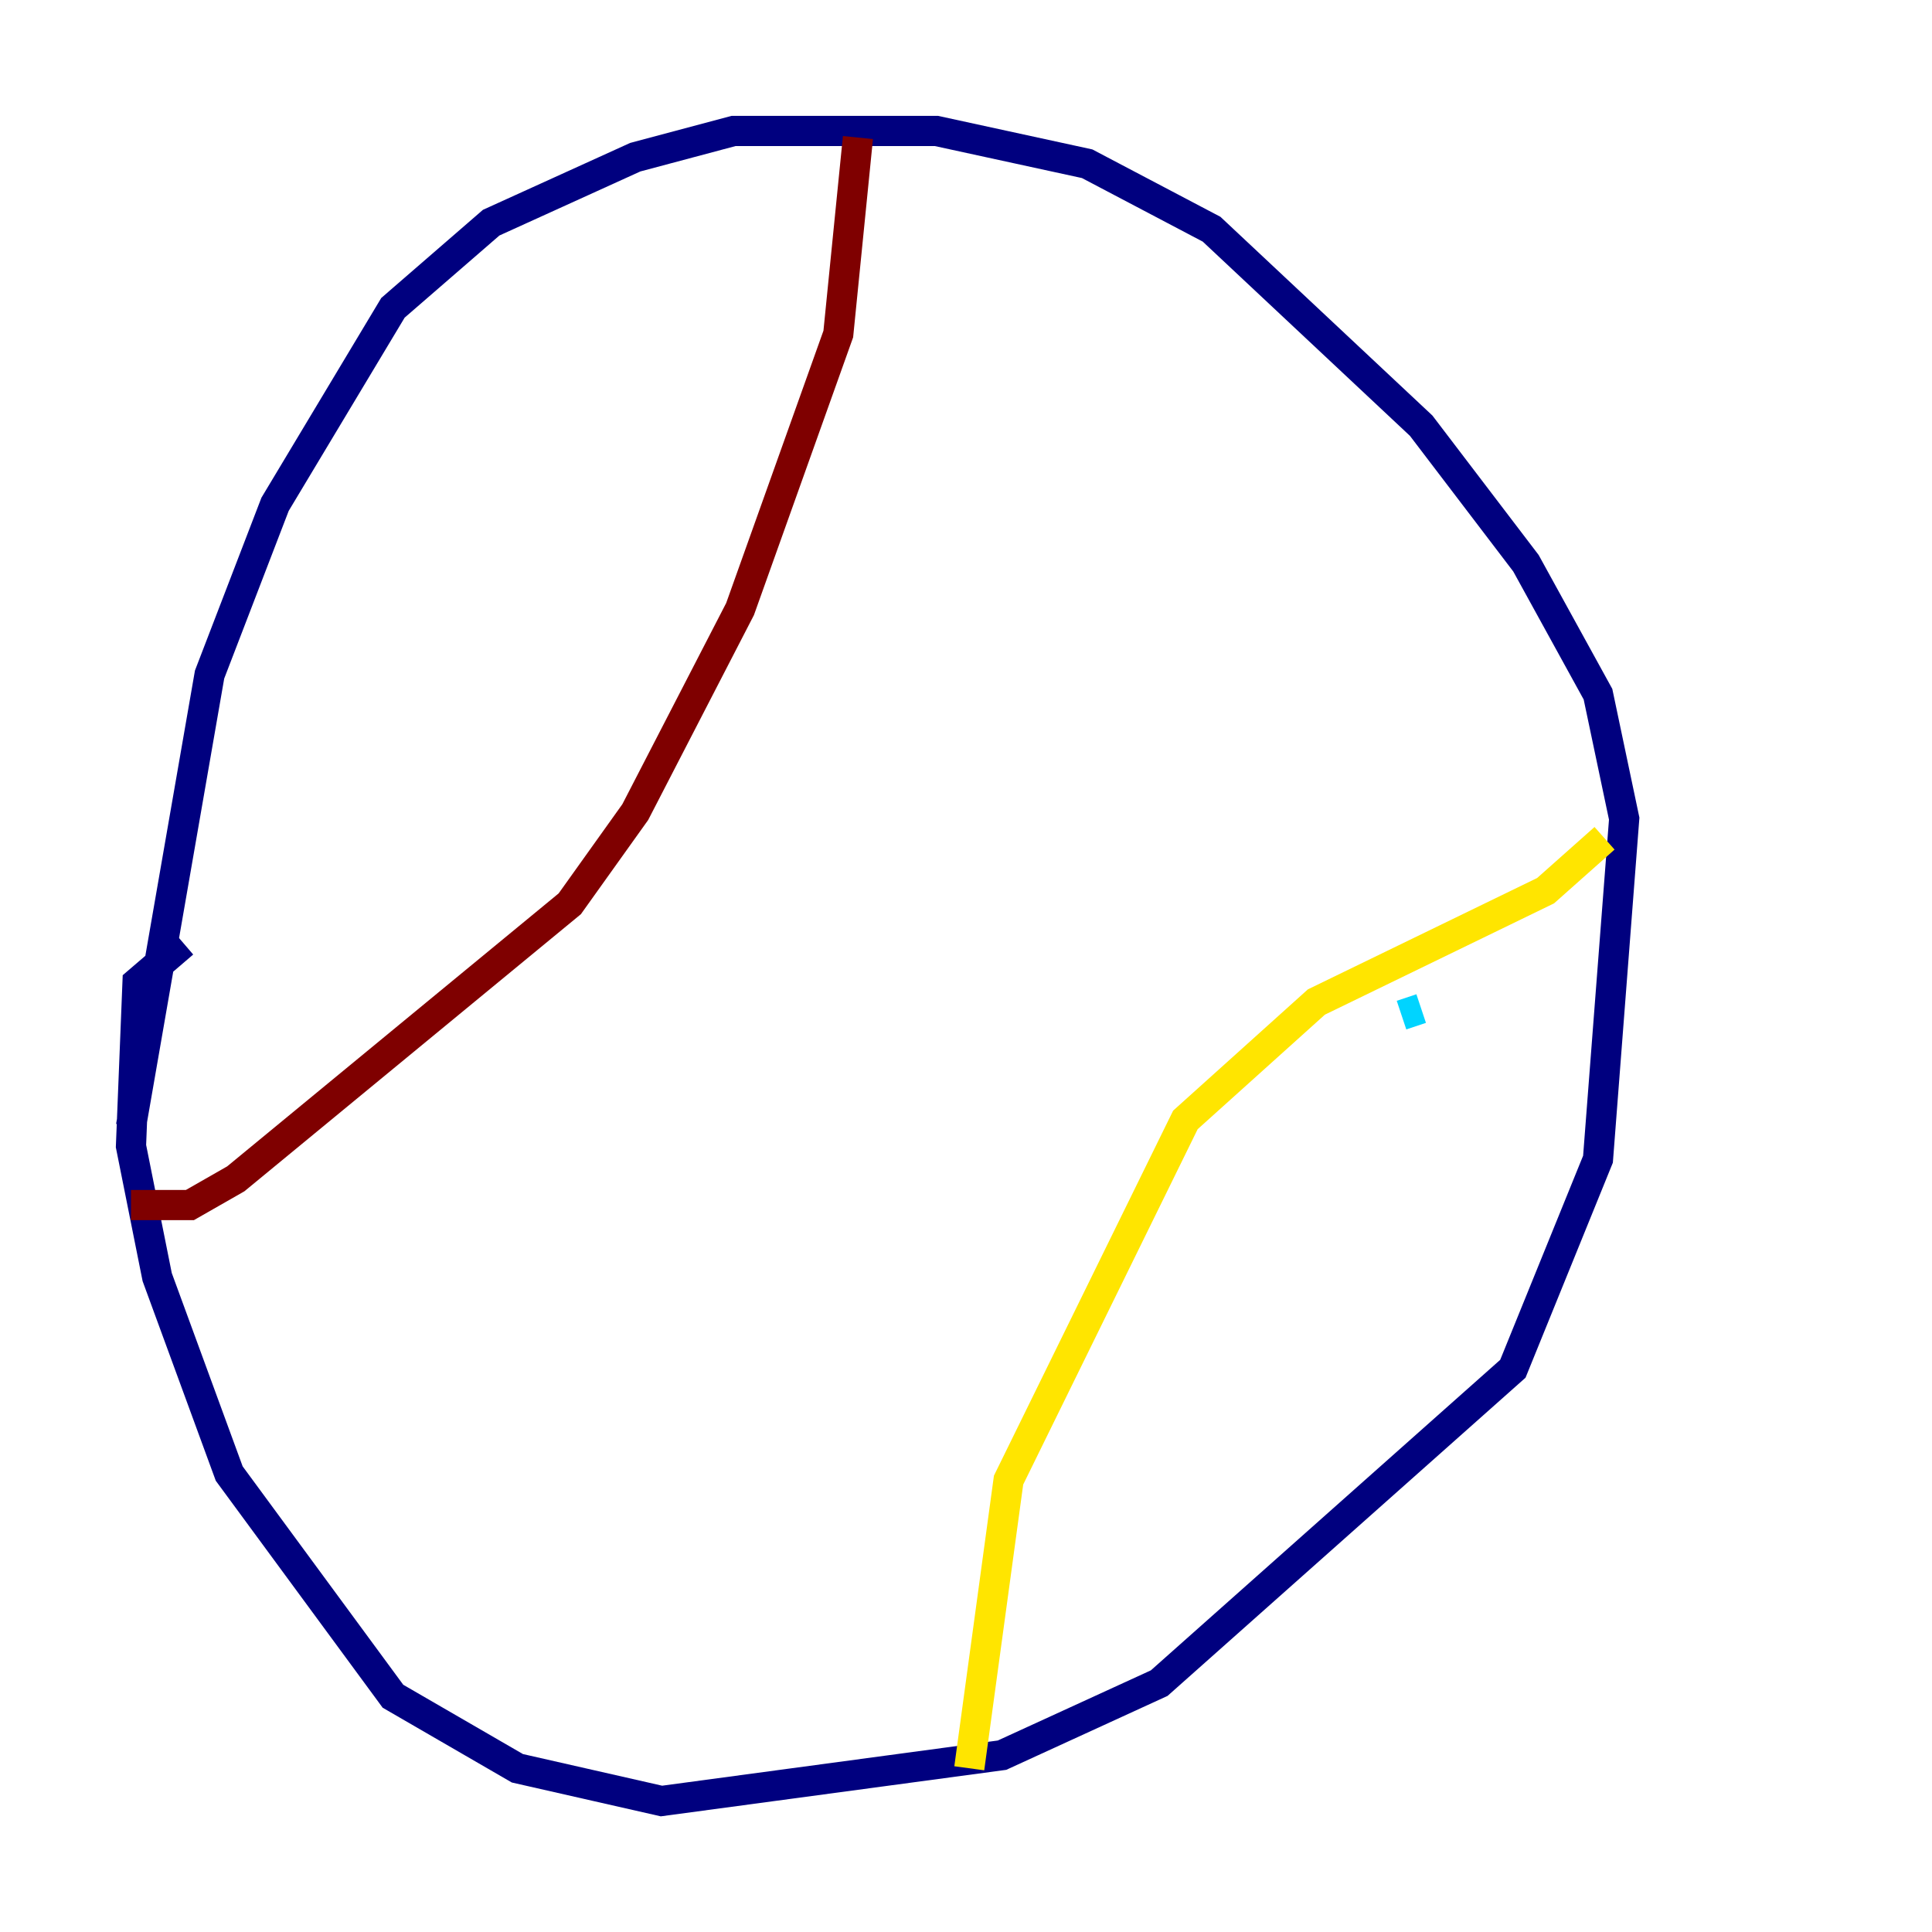<?xml version="1.0" encoding="utf-8" ?>
<svg baseProfile="tiny" height="128" version="1.2" viewBox="0,0,128,128" width="128" xmlns="http://www.w3.org/2000/svg" xmlns:ev="http://www.w3.org/2001/xml-events" xmlns:xlink="http://www.w3.org/1999/xlink"><defs /><polyline fill="none" points="12.149,62.481 9.112,65.085 8.678,75.932 10.414,84.61 15.186,97.627 26.034,112.38 34.278,117.153 43.824,119.322 66.386,116.285 76.8,111.512 100.231,90.685 105.871,76.8 107.607,54.237 105.871,45.993 101.098,37.315 94.156,28.203 80.271,15.186 72.027,10.848 62.047,8.678 48.597,8.678 42.088,10.414 32.542,14.752 26.034,20.393 18.224,33.41 13.885,44.691 8.678,74.63" stroke="#00007f" stroke-width="2" /><polyline fill="none" points="92.854,67.254 94.156,66.82" stroke="#00d4ff" stroke-width="2" /><polyline fill="none" points="106.305,55.539 102.4,59.01 87.214,66.386 78.536,74.197 66.82,98.061 64.217,117.153" stroke="#ffe500" stroke-width="2" /><polyline fill="none" points="56.841,9.112 55.539,22.129 49.031,40.352 42.088,53.803 37.749,59.878 15.62,78.102 12.583,79.837 8.678,79.837" stroke="#7f0000" stroke-width="2" /></svg>